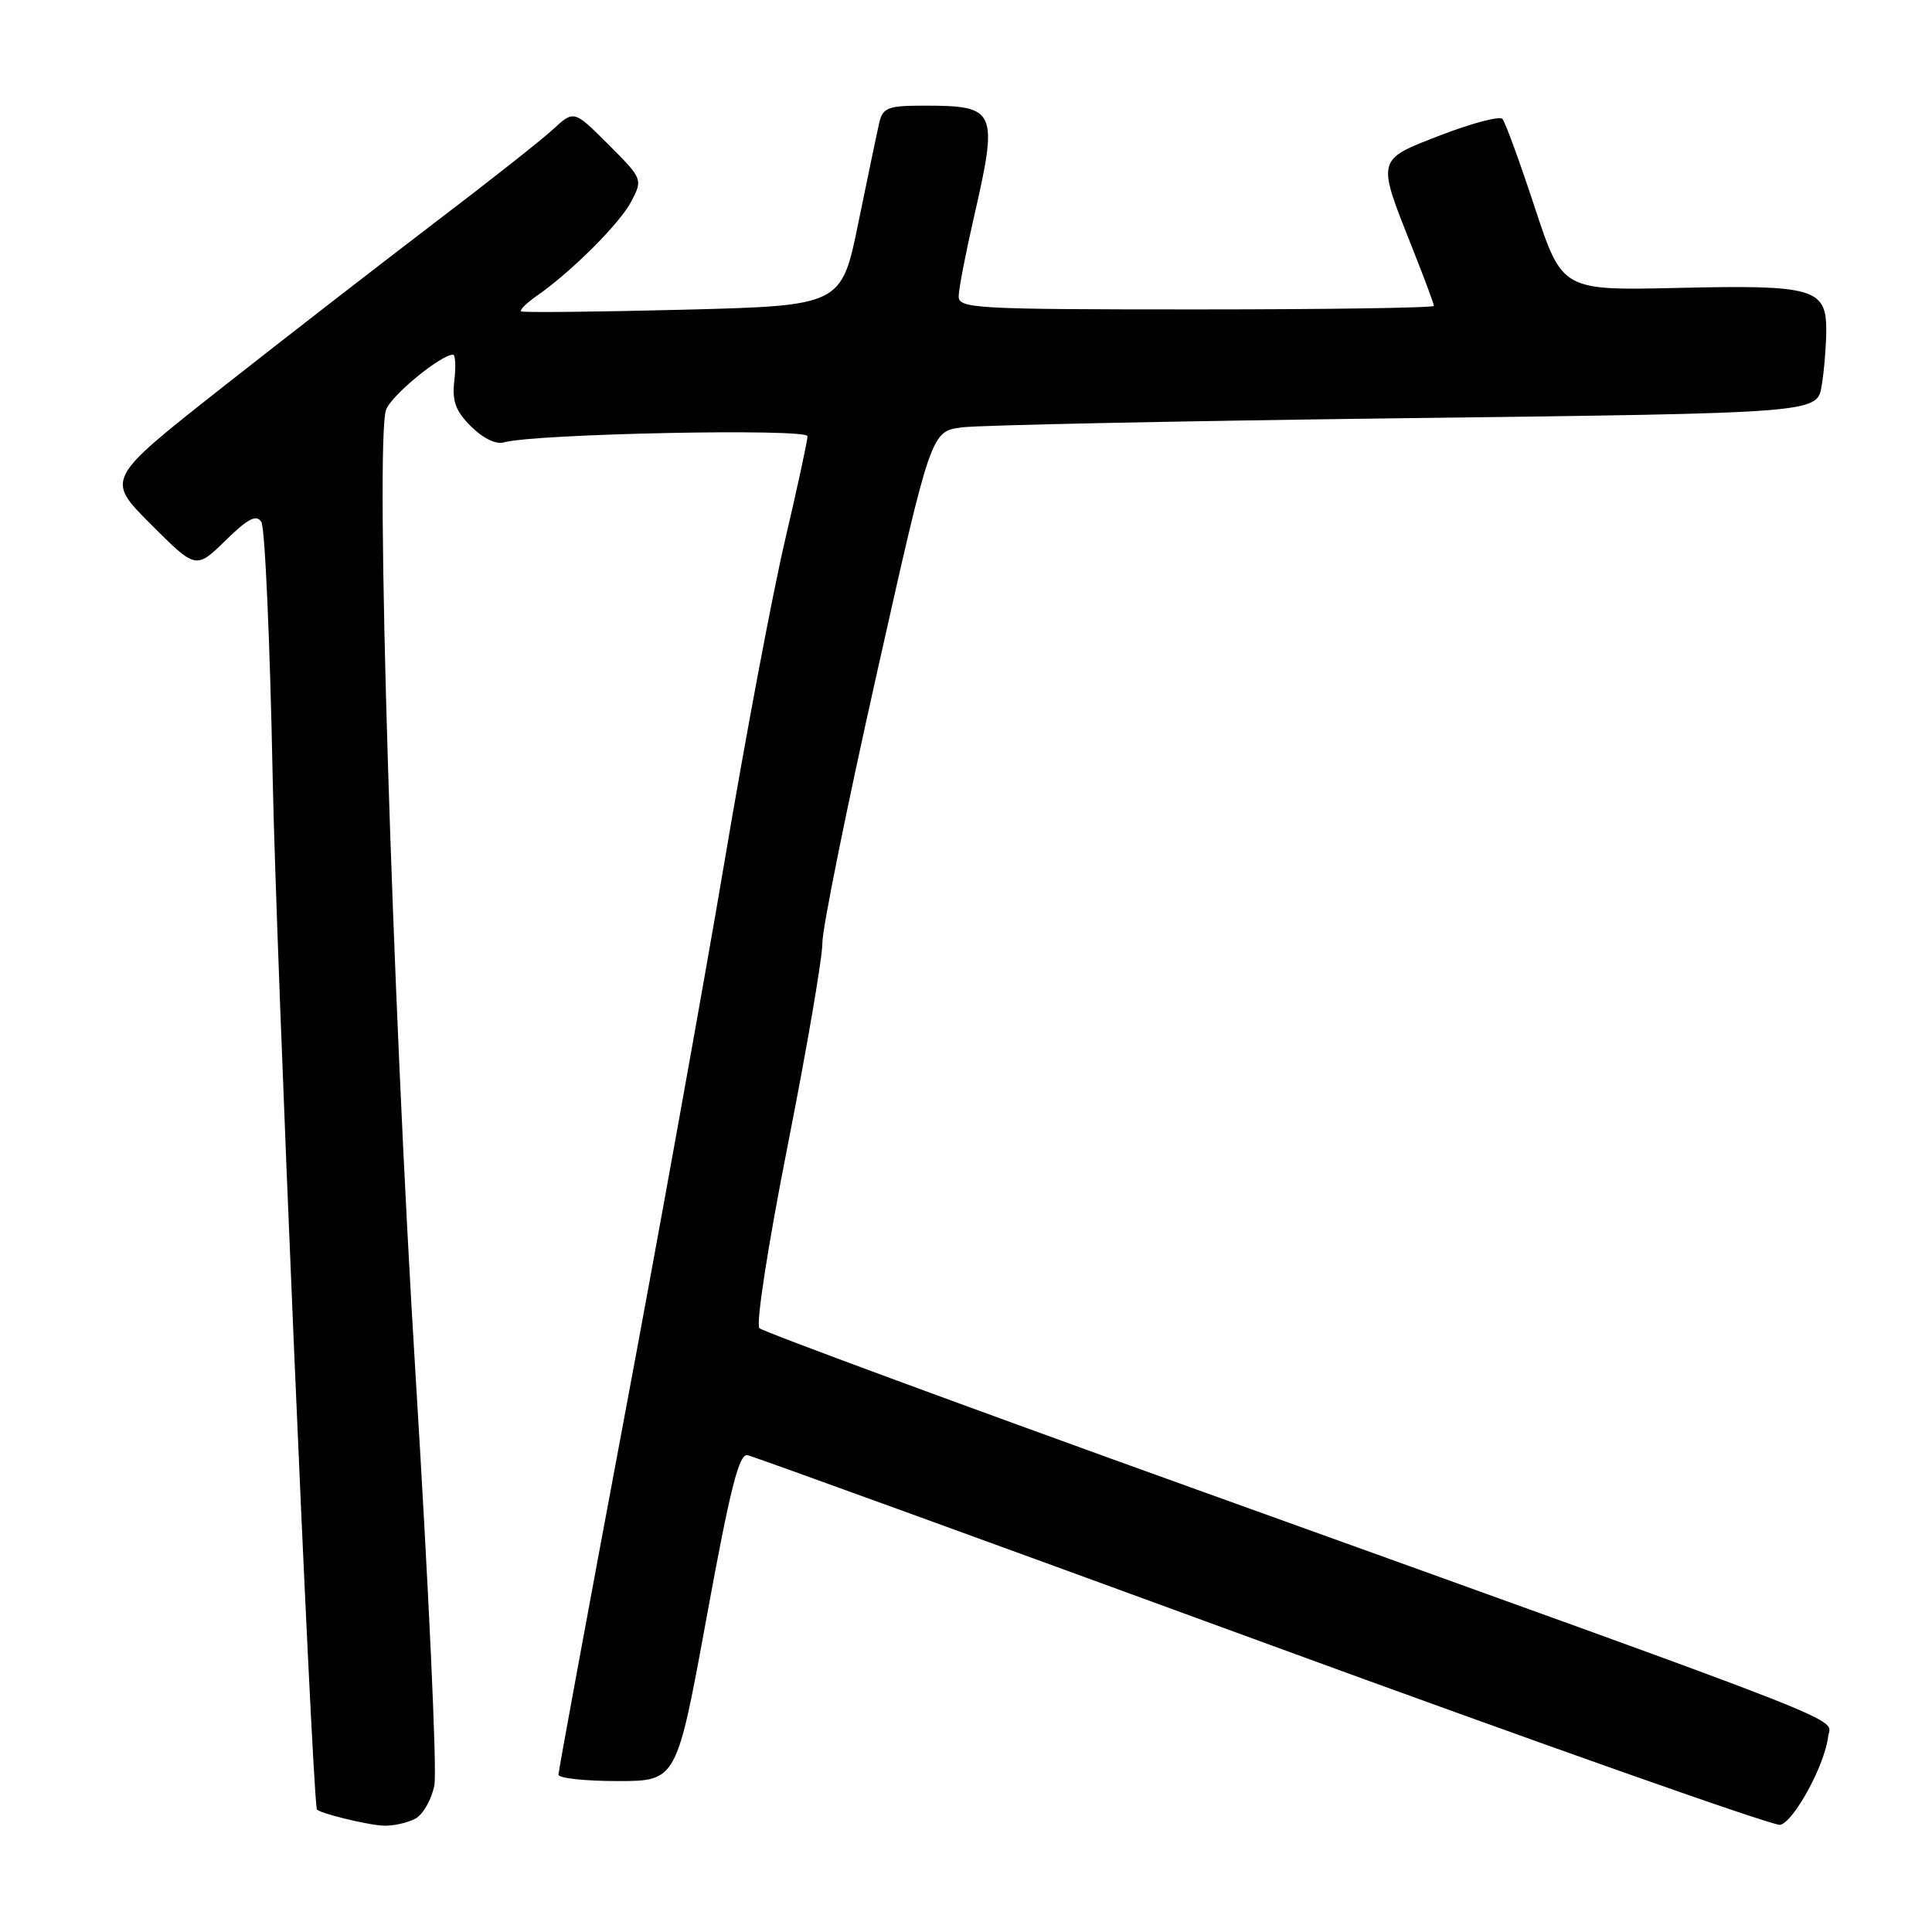 <?xml version="1.0" encoding="UTF-8" standalone="no"?>
<!DOCTYPE svg PUBLIC "-//W3C//DTD SVG 1.1//EN" "http://www.w3.org/Graphics/SVG/1.1/DTD/svg11.dtd" >
<svg xmlns="http://www.w3.org/2000/svg" xmlns:xlink="http://www.w3.org/1999/xlink" version="1.1" viewBox="0 0 256 256">
 <g >
 <path fill="currentColor"
d=" M 55.02 240.99 C 56.06 240.43 57.20 238.43 57.56 236.53 C 57.92 234.64 56.79 210.23 55.07 182.29 C 51.95 131.86 49.70 58.52 51.15 54.32 C 51.79 52.44 58.40 47.00 60.03 47.00 C 60.34 47.00 60.42 48.55 60.20 50.44 C 59.88 53.15 60.36 54.45 62.41 56.50 C 63.98 58.07 65.73 58.92 66.77 58.62 C 70.68 57.47 107.00 56.73 107.00 57.80 C 107.00 58.39 105.65 64.63 104.00 71.68 C 102.35 78.73 98.76 97.78 96.03 114.00 C 93.29 130.22 87.21 163.93 82.52 188.90 C 77.84 213.88 74.00 234.69 74.00 235.15 C 74.00 235.62 77.52 236.00 81.83 236.00 C 89.66 236.00 89.66 236.00 93.64 214.25 C 96.76 197.18 97.93 192.57 99.06 192.82 C 99.85 192.99 130.59 204.15 167.37 217.62 C 204.14 231.08 234.97 241.97 235.87 241.80 C 237.65 241.47 241.79 233.90 242.23 230.15 C 242.54 227.42 248.43 229.72 158.50 197.35 C 127.15 186.07 101.11 176.46 100.63 175.99 C 100.13 175.52 101.76 165.01 104.38 151.75 C 106.92 138.89 108.99 126.81 108.97 124.93 C 108.96 123.04 112.19 107.03 116.16 89.34 C 123.37 57.17 123.37 57.17 127.44 56.63 C 129.67 56.33 156.09 55.79 186.14 55.41 C 240.78 54.74 240.78 54.74 241.38 51.12 C 241.71 49.13 241.98 45.83 241.99 43.79 C 242.01 38.22 240.32 37.73 222.37 38.15 C 207.00 38.50 207.00 38.50 203.37 27.50 C 201.38 21.45 199.45 16.17 199.08 15.76 C 198.72 15.35 195.06 16.31 190.96 17.89 C 182.32 21.22 182.40 20.92 187.10 32.76 C 188.70 36.77 190.00 40.27 190.00 40.53 C 190.00 40.79 175.82 41.00 158.50 41.00 C 129.16 41.00 127.00 40.88 127.03 39.25 C 127.04 38.29 127.93 33.67 129.00 29.00 C 132.31 14.56 132.07 14.00 122.44 14.00 C 117.66 14.00 116.98 14.26 116.51 16.25 C 116.22 17.49 114.98 23.45 113.74 29.50 C 111.50 40.50 111.50 40.50 90.50 41.04 C 78.95 41.33 69.30 41.43 69.06 41.26 C 68.82 41.09 69.72 40.19 71.06 39.25 C 75.74 36.00 82.16 29.58 83.67 26.66 C 85.18 23.76 85.14 23.67 80.62 19.15 C 76.05 14.58 76.05 14.58 73.28 17.14 C 71.75 18.55 64.64 24.16 57.48 29.60 C 50.33 35.05 37.62 44.90 29.24 51.50 C 14.02 63.50 14.02 63.50 19.99 69.47 C 25.96 75.44 25.96 75.44 29.87 71.63 C 32.86 68.70 33.97 68.13 34.63 69.16 C 35.11 69.90 35.78 85.12 36.13 103.00 C 36.57 125.90 41.18 233.82 41.97 239.72 C 42.03 240.19 48.62 241.82 50.82 241.91 C 52.09 241.96 53.98 241.54 55.02 240.99 Z "/>
</g>
</svg>